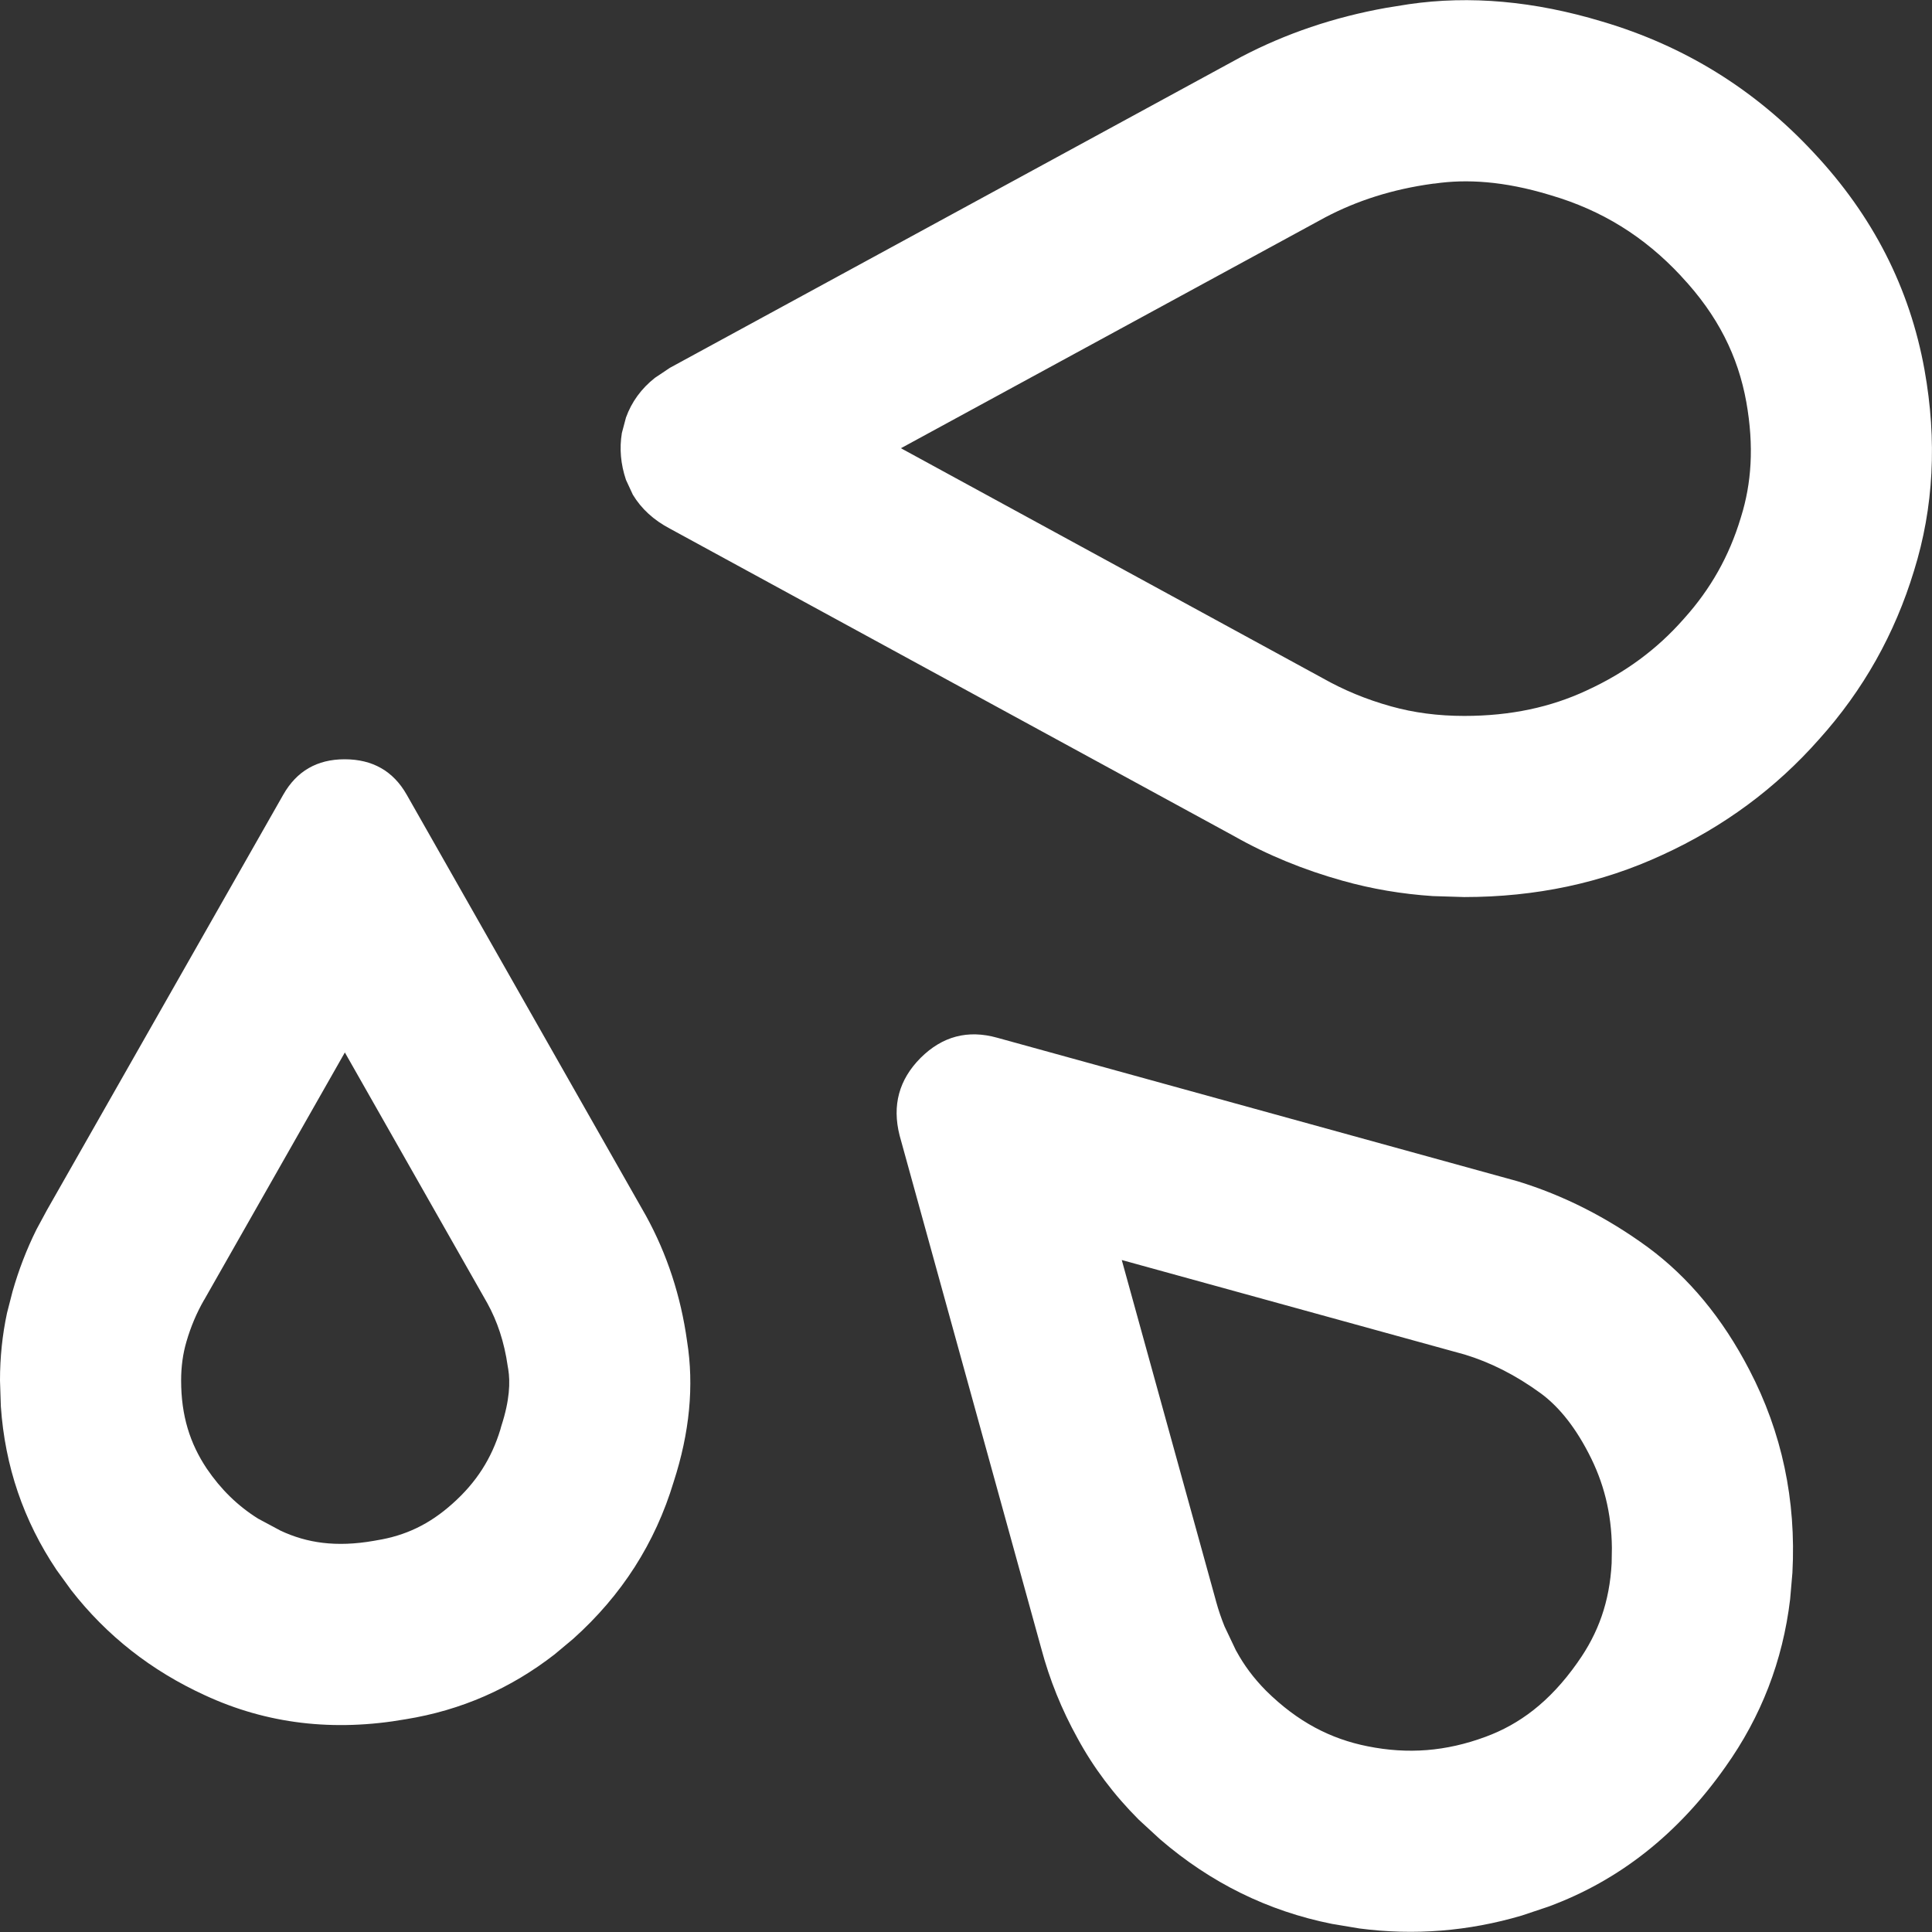 <svg width="16" height="16" viewBox="0 0 16 16" fill="none" xmlns="http://www.w3.org/2000/svg">
<rect x="0" y="0" width="16" height="16" fill="#333333" stroke="none"/>
<g clip-path="url(#clip0_274_2088)">
<path d="M7.624 8.761C7.804 8.582 8.015 8.526 8.258 8.594L12.569 9.783C12.95 9.9 13.309 10.082 13.648 10.33C13.985 10.579 14.265 10.916 14.487 11.344C14.757 11.862 14.876 12.422 14.844 13.025L14.825 13.245C14.764 13.755 14.585 14.217 14.289 14.633C13.898 15.188 13.41 15.574 12.823 15.79L12.602 15.864C12.161 15.994 11.713 16.03 11.26 15.971L11.032 15.933C10.501 15.827 10.026 15.593 9.607 15.232L9.431 15.07C9.225 14.864 9.056 14.639 8.924 14.396C8.792 14.158 8.692 13.91 8.623 13.651L7.45 9.403C7.387 9.154 7.445 8.941 7.624 8.761ZM10.068 13.251L10.07 13.259L10.072 13.266C10.091 13.335 10.114 13.402 10.141 13.469L10.235 13.667L10.242 13.679C10.301 13.787 10.379 13.895 10.485 14.002C10.746 14.26 11.019 14.401 11.326 14.462C11.659 14.529 11.975 14.505 12.304 14.383C12.58 14.281 12.832 14.098 13.063 13.77L13.067 13.764C13.236 13.526 13.33 13.266 13.347 12.946L13.349 12.819C13.346 12.529 13.281 12.275 13.157 12.037L13.156 12.035C13.025 11.782 12.886 11.632 12.76 11.539C12.55 11.386 12.341 11.282 12.131 11.218L9.29 10.435L10.068 13.251ZM2.854 6.288C3.086 6.288 3.257 6.386 3.368 6.581L5.35 10.069C5.524 10.386 5.638 10.732 5.69 11.107C5.749 11.477 5.711 11.865 5.579 12.272C5.426 12.779 5.149 13.212 4.747 13.572L4.594 13.7C4.229 13.984 3.818 14.164 3.36 14.238C2.763 14.343 2.209 14.277 1.696 14.039C1.253 13.836 0.883 13.546 0.589 13.168L0.468 13.001C0.195 12.594 0.041 12.143 0.007 11.647L0 11.432C0 11.242 0.019 11.056 0.058 10.874L0.104 10.695C0.155 10.516 0.221 10.345 0.302 10.182L0.389 10.021L2.346 6.581C2.457 6.386 2.626 6.288 2.854 6.288ZM11.666 0.035C12.173 -0.039 12.707 0.009 13.267 0.178C13.948 0.379 14.533 0.74 15.019 1.263C15.51 1.786 15.816 2.386 15.938 3.063C16.043 3.649 16.014 4.204 15.851 4.727C15.692 5.25 15.431 5.715 15.066 6.121C14.707 6.528 14.274 6.848 13.767 7.08C13.265 7.313 12.718 7.429 12.126 7.429V5.929C12.515 5.929 12.845 5.855 13.136 5.72L13.142 5.717C13.463 5.57 13.725 5.374 13.941 5.129L13.949 5.12C14.167 4.877 14.32 4.606 14.415 4.292L14.419 4.279C14.504 4.006 14.528 3.698 14.462 3.328C14.394 2.951 14.227 2.612 13.925 2.29L13.92 2.284C13.616 1.958 13.265 1.741 12.843 1.617L12.833 1.614C12.454 1.499 12.143 1.482 11.883 1.52L11.869 1.521C11.529 1.567 11.236 1.663 10.977 1.799L7.461 3.712L10.955 5.617C11.125 5.713 11.312 5.792 11.521 5.85C11.707 5.902 11.908 5.929 12.126 5.929V7.429L11.866 7.421C11.61 7.404 11.361 7.362 11.119 7.294C10.797 7.204 10.496 7.081 10.216 6.922L5.548 4.378C5.413 4.307 5.311 4.213 5.241 4.097L5.184 3.974C5.14 3.843 5.129 3.714 5.15 3.586L5.184 3.458C5.231 3.328 5.311 3.218 5.424 3.129L5.548 3.046L10.279 0.471C10.649 0.277 11.049 0.142 11.479 0.065L11.666 0.035ZM1.5 11.432C1.5 11.726 1.574 11.955 1.712 12.162C1.829 12.334 1.967 12.47 2.138 12.577L2.321 12.675L2.327 12.678C2.54 12.777 2.781 12.816 3.099 12.76L3.11 12.758L3.121 12.756C3.356 12.718 3.555 12.625 3.747 12.453C3.947 12.275 4.071 12.077 4.144 11.838L4.148 11.823L4.152 11.809C4.222 11.594 4.226 11.445 4.209 11.339L4.205 11.316C4.176 11.112 4.118 10.941 4.035 10.791L2.856 8.716L1.692 10.763L1.688 10.769C1.628 10.874 1.58 10.987 1.544 11.111C1.515 11.21 1.5 11.316 1.5 11.432Z" fill="white"/>
</g>
<defs>
<clipPath id="clip0_274_2088">
<rect width="16" height="16" fill="white"/>
</clipPath>
</defs>
</svg>

